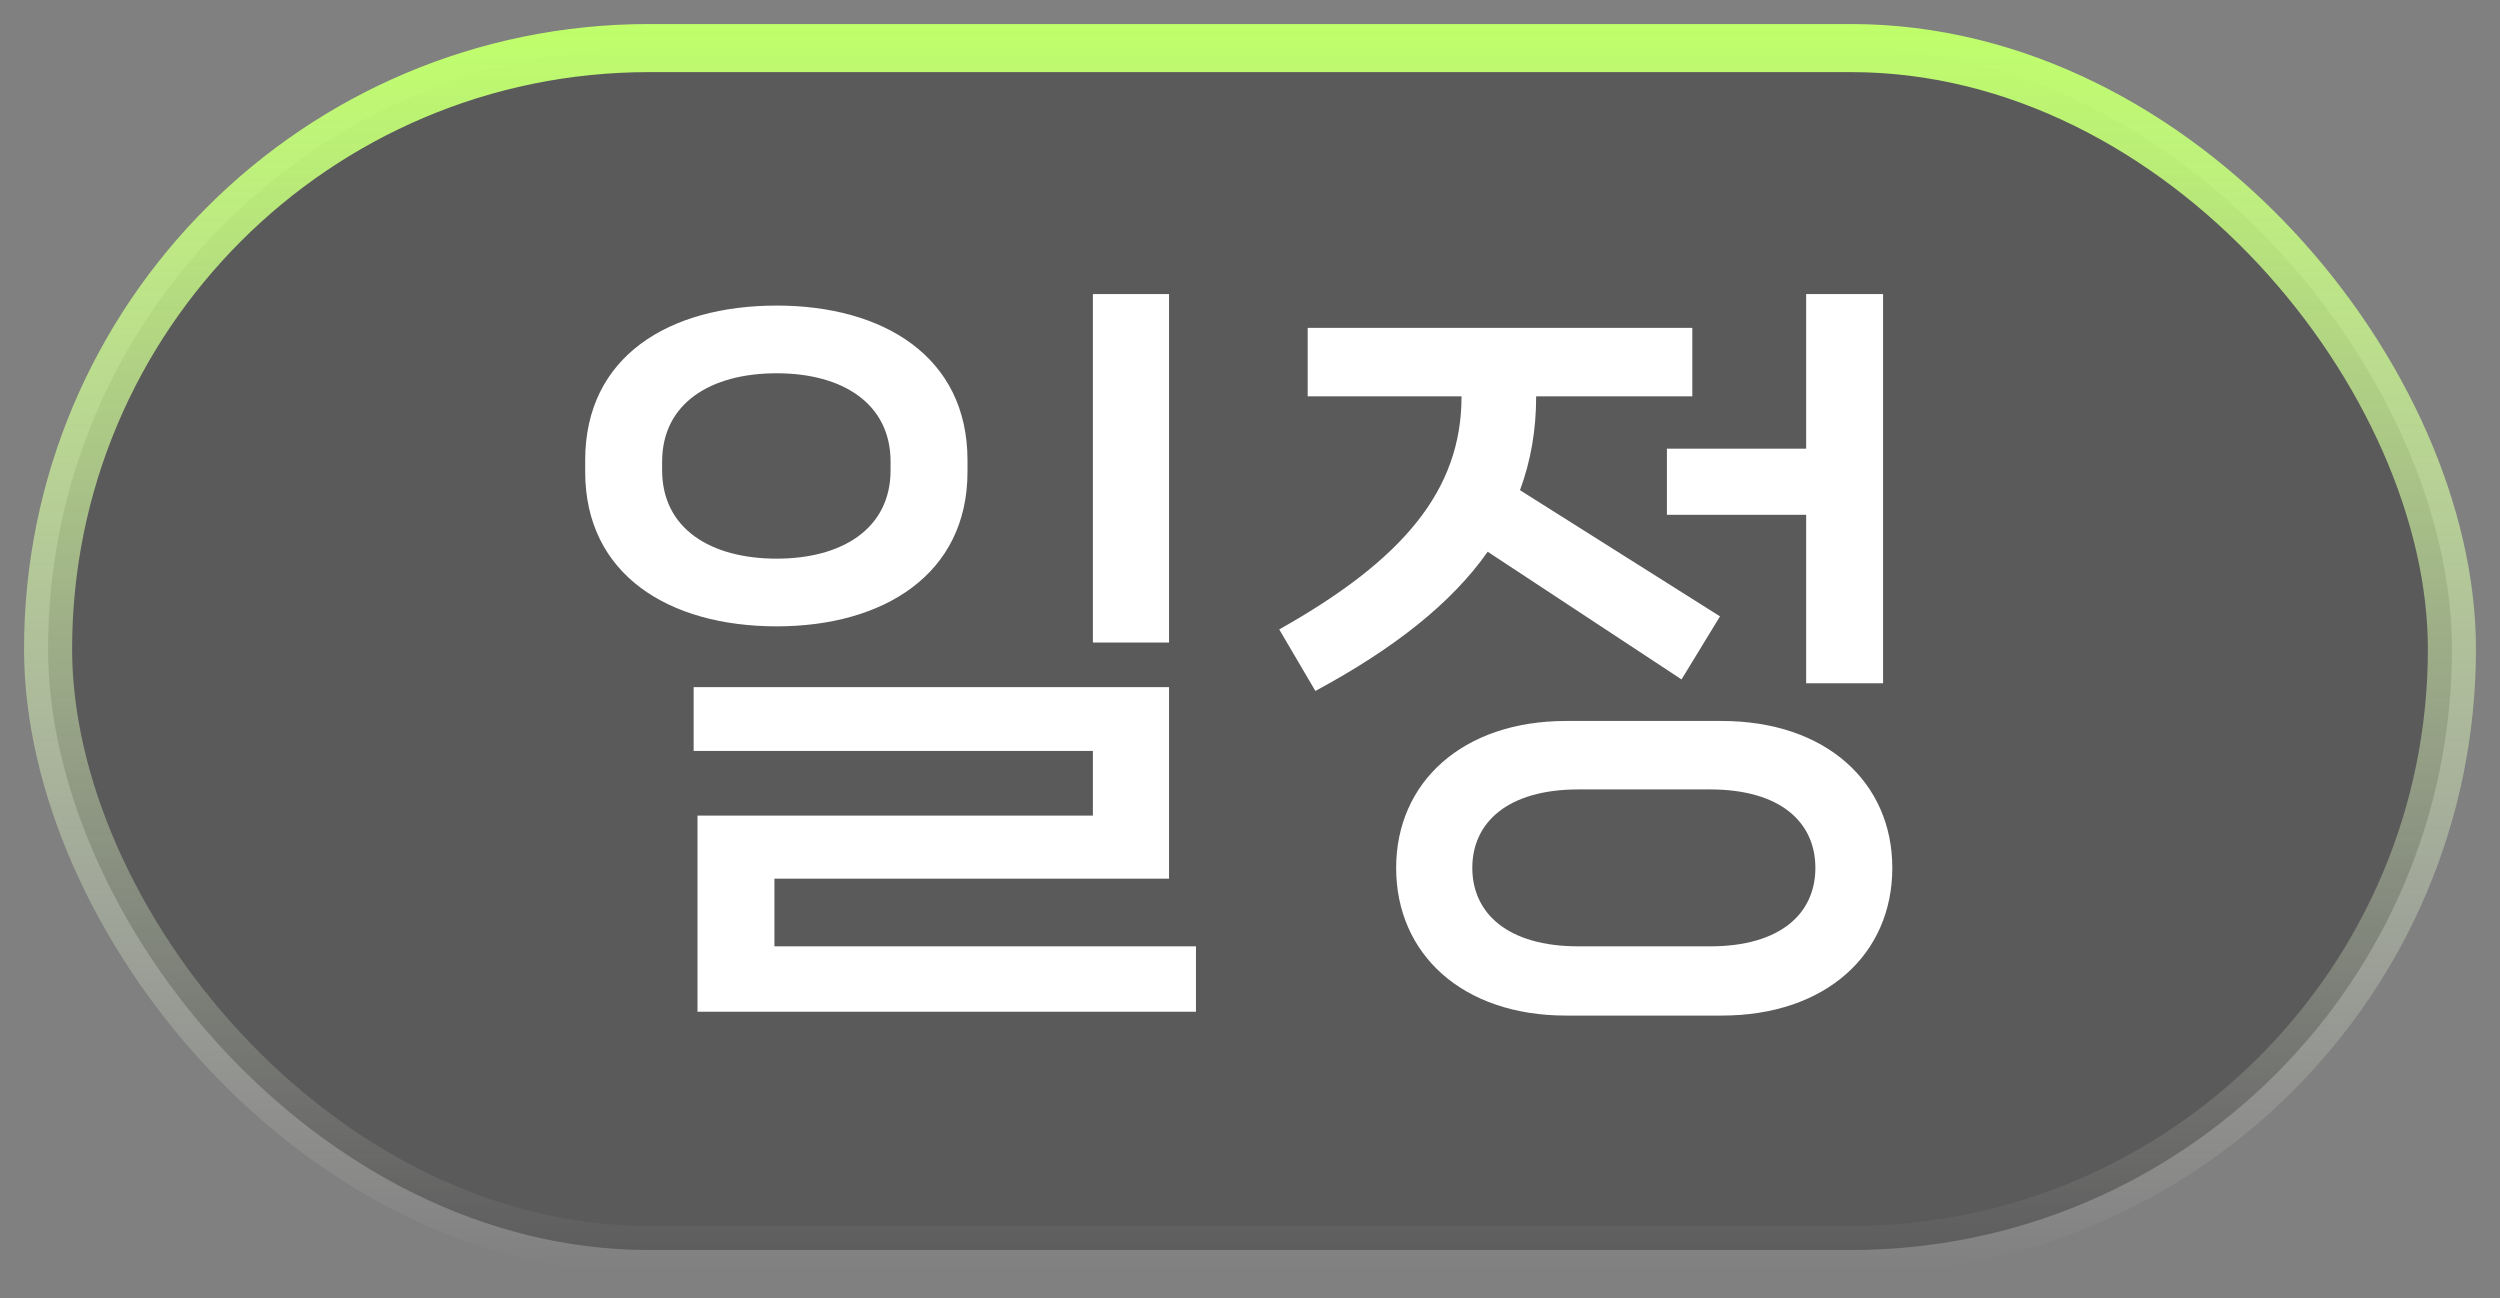 <svg width="52" height="27" viewBox="0 0 52 27" fill="none" xmlns="http://www.w3.org/2000/svg">
<rect x="0" y="0" width="52" height="27" fill="#808080" stroke="none"/>
<rect x="1" y="1" width="50" height="25" rx="12.5" fill="black" fill-opacity="0.3"/>
<path d="M24.316 13.364H22.732V6.116H24.316V13.364ZM16.156 13.028C13.916 13.028 12.172 11.956 12.172 9.812V9.572C12.172 7.412 13.916 6.356 16.156 6.356C18.364 6.356 20.124 7.412 20.124 9.572V9.812C20.124 11.956 18.364 13.028 16.156 13.028ZM16.156 11.62C17.516 11.62 18.524 10.996 18.524 9.78V9.604C18.524 8.388 17.516 7.764 16.156 7.764C14.78 7.764 13.772 8.388 13.772 9.604V9.78C13.772 10.996 14.78 11.62 16.156 11.62ZM24.876 21.044H14.508V16.964H22.732V15.62H14.428V14.292H24.316V18.276H16.108V19.684H24.876V21.044ZM34.672 10.708V9.332H37.568V6.116H39.168V14.212H37.568V10.708H34.672ZM34.976 14.132L30.944 11.476C30.192 12.548 28.992 13.492 27.36 14.372L26.608 13.092C29.168 11.652 30.4 10.212 30.4 8.244H27.2V6.82H35.2V8.244H31.952C31.952 8.948 31.84 9.588 31.616 10.196L35.776 12.82L34.976 14.132ZM32.576 14.996H35.808C37.984 14.996 39.36 16.276 39.36 18.052C39.36 19.844 37.984 21.124 35.808 21.124H32.576C30.416 21.124 29.04 19.844 29.04 18.052C29.04 16.276 30.416 14.996 32.576 14.996ZM32.832 19.684H35.568C37.04 19.684 37.76 18.996 37.76 18.052C37.76 17.108 37.04 16.42 35.568 16.42H32.832C31.36 16.42 30.624 17.108 30.624 18.052C30.624 18.996 31.36 19.684 32.832 19.684Z" fill="white"/>
<rect x="1" y="1" width="50" height="25" rx="12.5" stroke="url(#paint0_linear_1538_1050)"/>
<defs>
<linearGradient id="paint0_linear_1538_1050" x1="26" y1="0.5" x2="26" y2="26.5" gradientUnits="userSpaceOnUse">
<stop stop-color="#BFFF6A"/>
<stop offset="1" stop-color="white" stop-opacity="0"/>
</linearGradient>
</defs>
</svg>
